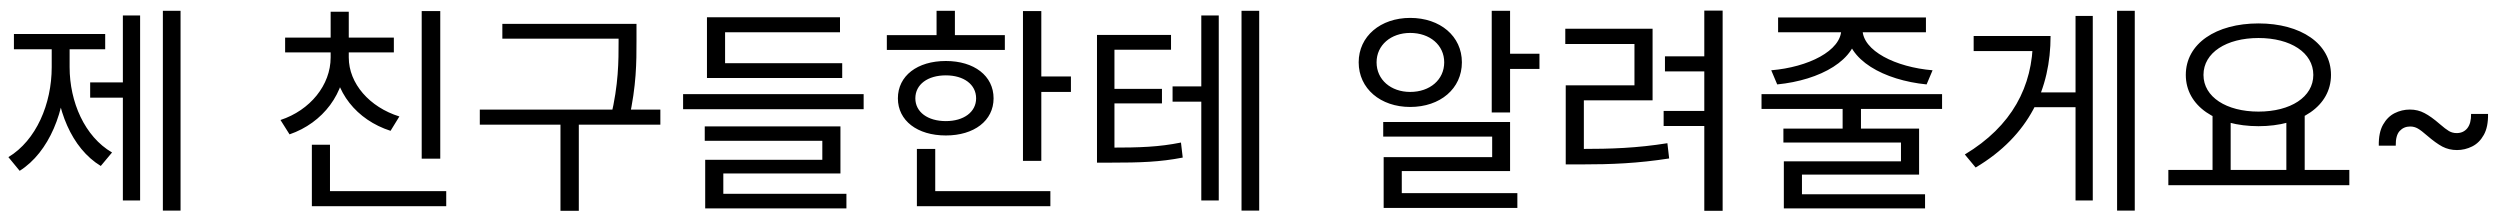 <svg width="181" height="16" viewBox="0 0 181 16" fill="none" xmlns="http://www.w3.org/2000/svg">
<path d="M11.792 0.784H13.072V15.248H11.792V0.784ZM6.528 5.968H9.296V7.072H6.528V5.968ZM8.896 1.12H10.144V14.512H8.896V1.12ZM3.744 3.024H4.768V4.864C4.768 8.032 3.552 11.024 1.424 12.368L0.608 11.376C2.624 10.16 3.744 7.52 3.744 4.864V3.024ZM4.016 3.024H5.04V4.864C5.04 7.376 6.128 9.888 8.112 11.04L7.296 12.016C5.184 10.736 4.016 7.888 4.016 4.864V3.024ZM1.008 2.464H7.616V3.568H1.008V2.464ZM30.531 0.8H31.875V11.488H30.531V0.8ZM22.579 13.84H32.307V14.928H22.579V13.84ZM22.579 10.48H23.891V14.416H22.579V10.48ZM23.939 3.552H25.027V4.16C25.027 6.752 23.379 8.896 20.963 9.728L20.307 8.688C22.451 7.984 23.939 6.16 23.939 4.16V3.552ZM24.163 3.552H25.251V4.16C25.251 6.048 26.755 7.76 28.915 8.432L28.276 9.472C25.828 8.688 24.163 6.64 24.163 4.16V3.552ZM20.643 2.72H28.515V3.792H20.643V2.72ZM23.939 0.848H25.251V3.232H23.939V0.848ZM36.37 1.728H45.41V2.8H36.37V1.728ZM34.738 7.936H47.81V9.024H34.738V7.936ZM40.578 8.656H41.906V15.264H40.578V8.656ZM44.786 1.728H46.082V2.976C46.082 4.48 46.083 6.176 45.538 8.624L44.226 8.448C44.786 6.112 44.786 4.432 44.786 2.976V1.728ZM49.456 6.816H62.528V7.904H49.456V6.816ZM51.184 4.576H60.976V5.648H51.184V4.576ZM51.184 1.248H60.816V2.336H52.496V5.44H51.184V1.248ZM51.024 9.152H60.848V12.56H52.368V14.384H51.056V11.568H59.536V10.192H51.024V9.152ZM51.056 14.032H61.281V15.088H51.056V14.032ZM74.063 0.8H75.391V11.648H74.063V0.8ZM74.975 5.536H77.535V6.656H74.975V5.536ZM64.207 2.544H72.751V3.616H64.207V2.544ZM68.479 4.416C70.527 4.416 71.935 5.488 71.935 7.12C71.935 8.736 70.527 9.808 68.479 9.808C66.415 9.808 65.007 8.736 65.007 7.12C65.007 5.488 66.415 4.416 68.479 4.416ZM68.479 5.456C67.167 5.456 66.271 6.112 66.271 7.12C66.271 8.112 67.167 8.768 68.479 8.768C69.775 8.768 70.671 8.112 70.671 7.12C70.671 6.112 69.775 5.456 68.479 5.456ZM67.807 0.784H69.135V3.104H67.807V0.784ZM66.383 13.84H76.047V14.928H66.383V13.84ZM66.383 10.784H67.711V14.304H66.383V10.784ZM84.894 6.256H87.614V7.36H84.894V6.256ZM79.422 10.688H80.35C82.574 10.688 83.902 10.64 85.502 10.32L85.63 11.408C83.982 11.728 82.606 11.776 80.35 11.776H79.422V10.688ZM79.422 2.528H84.782V3.6H80.686V11.056H79.422V2.528ZM80.302 6.432H84.126V7.488H80.302V6.432ZM89.886 0.784H91.166V15.248H89.886V0.784ZM86.974 1.12H88.238V14.512H86.974V1.12ZM108.001 0.784H109.329V8.144H108.001V0.784ZM108.753 3.888H111.457V4.992H108.753V3.888ZM100.145 8.832H109.329V12.384H101.489V14.544H100.177V11.376H108.033V9.888H100.145V8.832ZM100.177 13.984H109.857V15.056H100.177V13.984ZM102.097 1.296C104.273 1.296 105.841 2.624 105.841 4.512C105.841 6.416 104.273 7.744 102.097 7.744C99.953 7.744 98.368 6.416 98.368 4.512C98.368 2.624 99.953 1.296 102.097 1.296ZM102.097 2.384C100.705 2.384 99.664 3.264 99.664 4.512C99.664 5.776 100.705 6.656 102.097 6.656C103.521 6.656 104.561 5.776 104.561 4.512C104.561 3.264 103.521 2.384 102.097 2.384ZM123.391 0.768H124.719V15.264H123.391V0.768ZM120.543 4.08H123.743V5.168H120.543V4.08ZM113.359 10.784H114.431C116.671 10.784 118.511 10.72 120.719 10.368L120.847 11.472C118.575 11.824 116.719 11.904 114.431 11.904H113.359V10.784ZM113.327 2.08H119.647V7.264H114.671V11.04H113.359V6.176H118.335V3.184H113.327V2.08ZM120.447 8.032H123.647V9.12H120.447V8.032ZM133.406 7.584H134.734V9.808H133.406V7.584ZM127.534 6.816H140.606V7.888H127.534V6.816ZM129.118 9.312H138.942V12.64H130.462V14.336H129.15V11.68H137.63V10.32H129.118V9.312ZM129.15 14.064H139.374V15.088H129.15V14.064ZM133.31 1.68H134.478V2.128C134.478 4.352 131.758 5.808 128.67 6.112L128.238 5.088C130.91 4.864 133.31 3.68 133.31 2.128V1.68ZM133.694 1.68H134.846V2.128C134.846 3.68 137.246 4.864 139.918 5.088L139.486 6.112C136.414 5.808 133.694 4.352 133.694 2.128V1.68ZM128.734 1.264H139.438V2.336H128.734V1.264ZM153.277 0.784H154.557V15.248H153.277V0.784ZM147.005 6.688H150.653V7.76H147.005V6.688ZM150.269 1.152H151.517V14.512H150.269V1.152ZM147.181 2.608H148.461C148.461 6.4 146.941 9.808 143.037 12.128L142.253 11.184C145.661 9.136 147.181 6.256 147.181 2.848V2.608ZM142.893 2.608H147.677V3.696H142.893V2.608ZM160.188 8.224H161.5V12.56H160.188V8.224ZM165.532 8.224H166.86V12.56H165.532V8.224ZM156.988 12.304H170.092V13.408H156.988V12.304ZM163.516 1.696C166.572 1.696 168.764 3.152 168.764 5.424C168.764 7.68 166.572 9.136 163.516 9.136C160.444 9.136 158.252 7.68 158.252 5.424C158.252 3.152 160.444 1.696 163.516 1.696ZM163.516 2.752C161.196 2.752 159.532 3.808 159.532 5.424C159.532 7.024 161.196 8.08 163.516 8.08C165.836 8.08 167.484 7.024 167.484 5.424C167.484 3.808 165.836 2.752 163.516 2.752ZM172.224 10.545C172.213 9.917 172.315 9.411 172.531 9.028C172.747 8.646 173.027 8.367 173.372 8.193C173.721 8.019 174.088 7.932 174.474 7.932C174.861 7.932 175.213 8.017 175.531 8.188C175.853 8.354 176.221 8.617 176.634 8.977C176.914 9.22 177.137 9.39 177.304 9.489C177.474 9.587 177.66 9.636 177.861 9.636C178.187 9.636 178.444 9.519 178.634 9.284C178.823 9.045 178.914 8.701 178.906 8.25H180.134C180.145 8.879 180.043 9.384 179.827 9.767C179.615 10.15 179.334 10.428 178.986 10.602C178.637 10.777 178.27 10.864 177.884 10.864C177.497 10.864 177.145 10.78 176.827 10.614C176.509 10.443 176.141 10.178 175.724 9.818C175.448 9.576 175.224 9.405 175.054 9.307C174.884 9.208 174.698 9.159 174.497 9.159C174.19 9.159 173.937 9.267 173.736 9.483C173.539 9.695 173.444 10.049 173.452 10.545H172.224Z" fill="black"/>
</svg>
